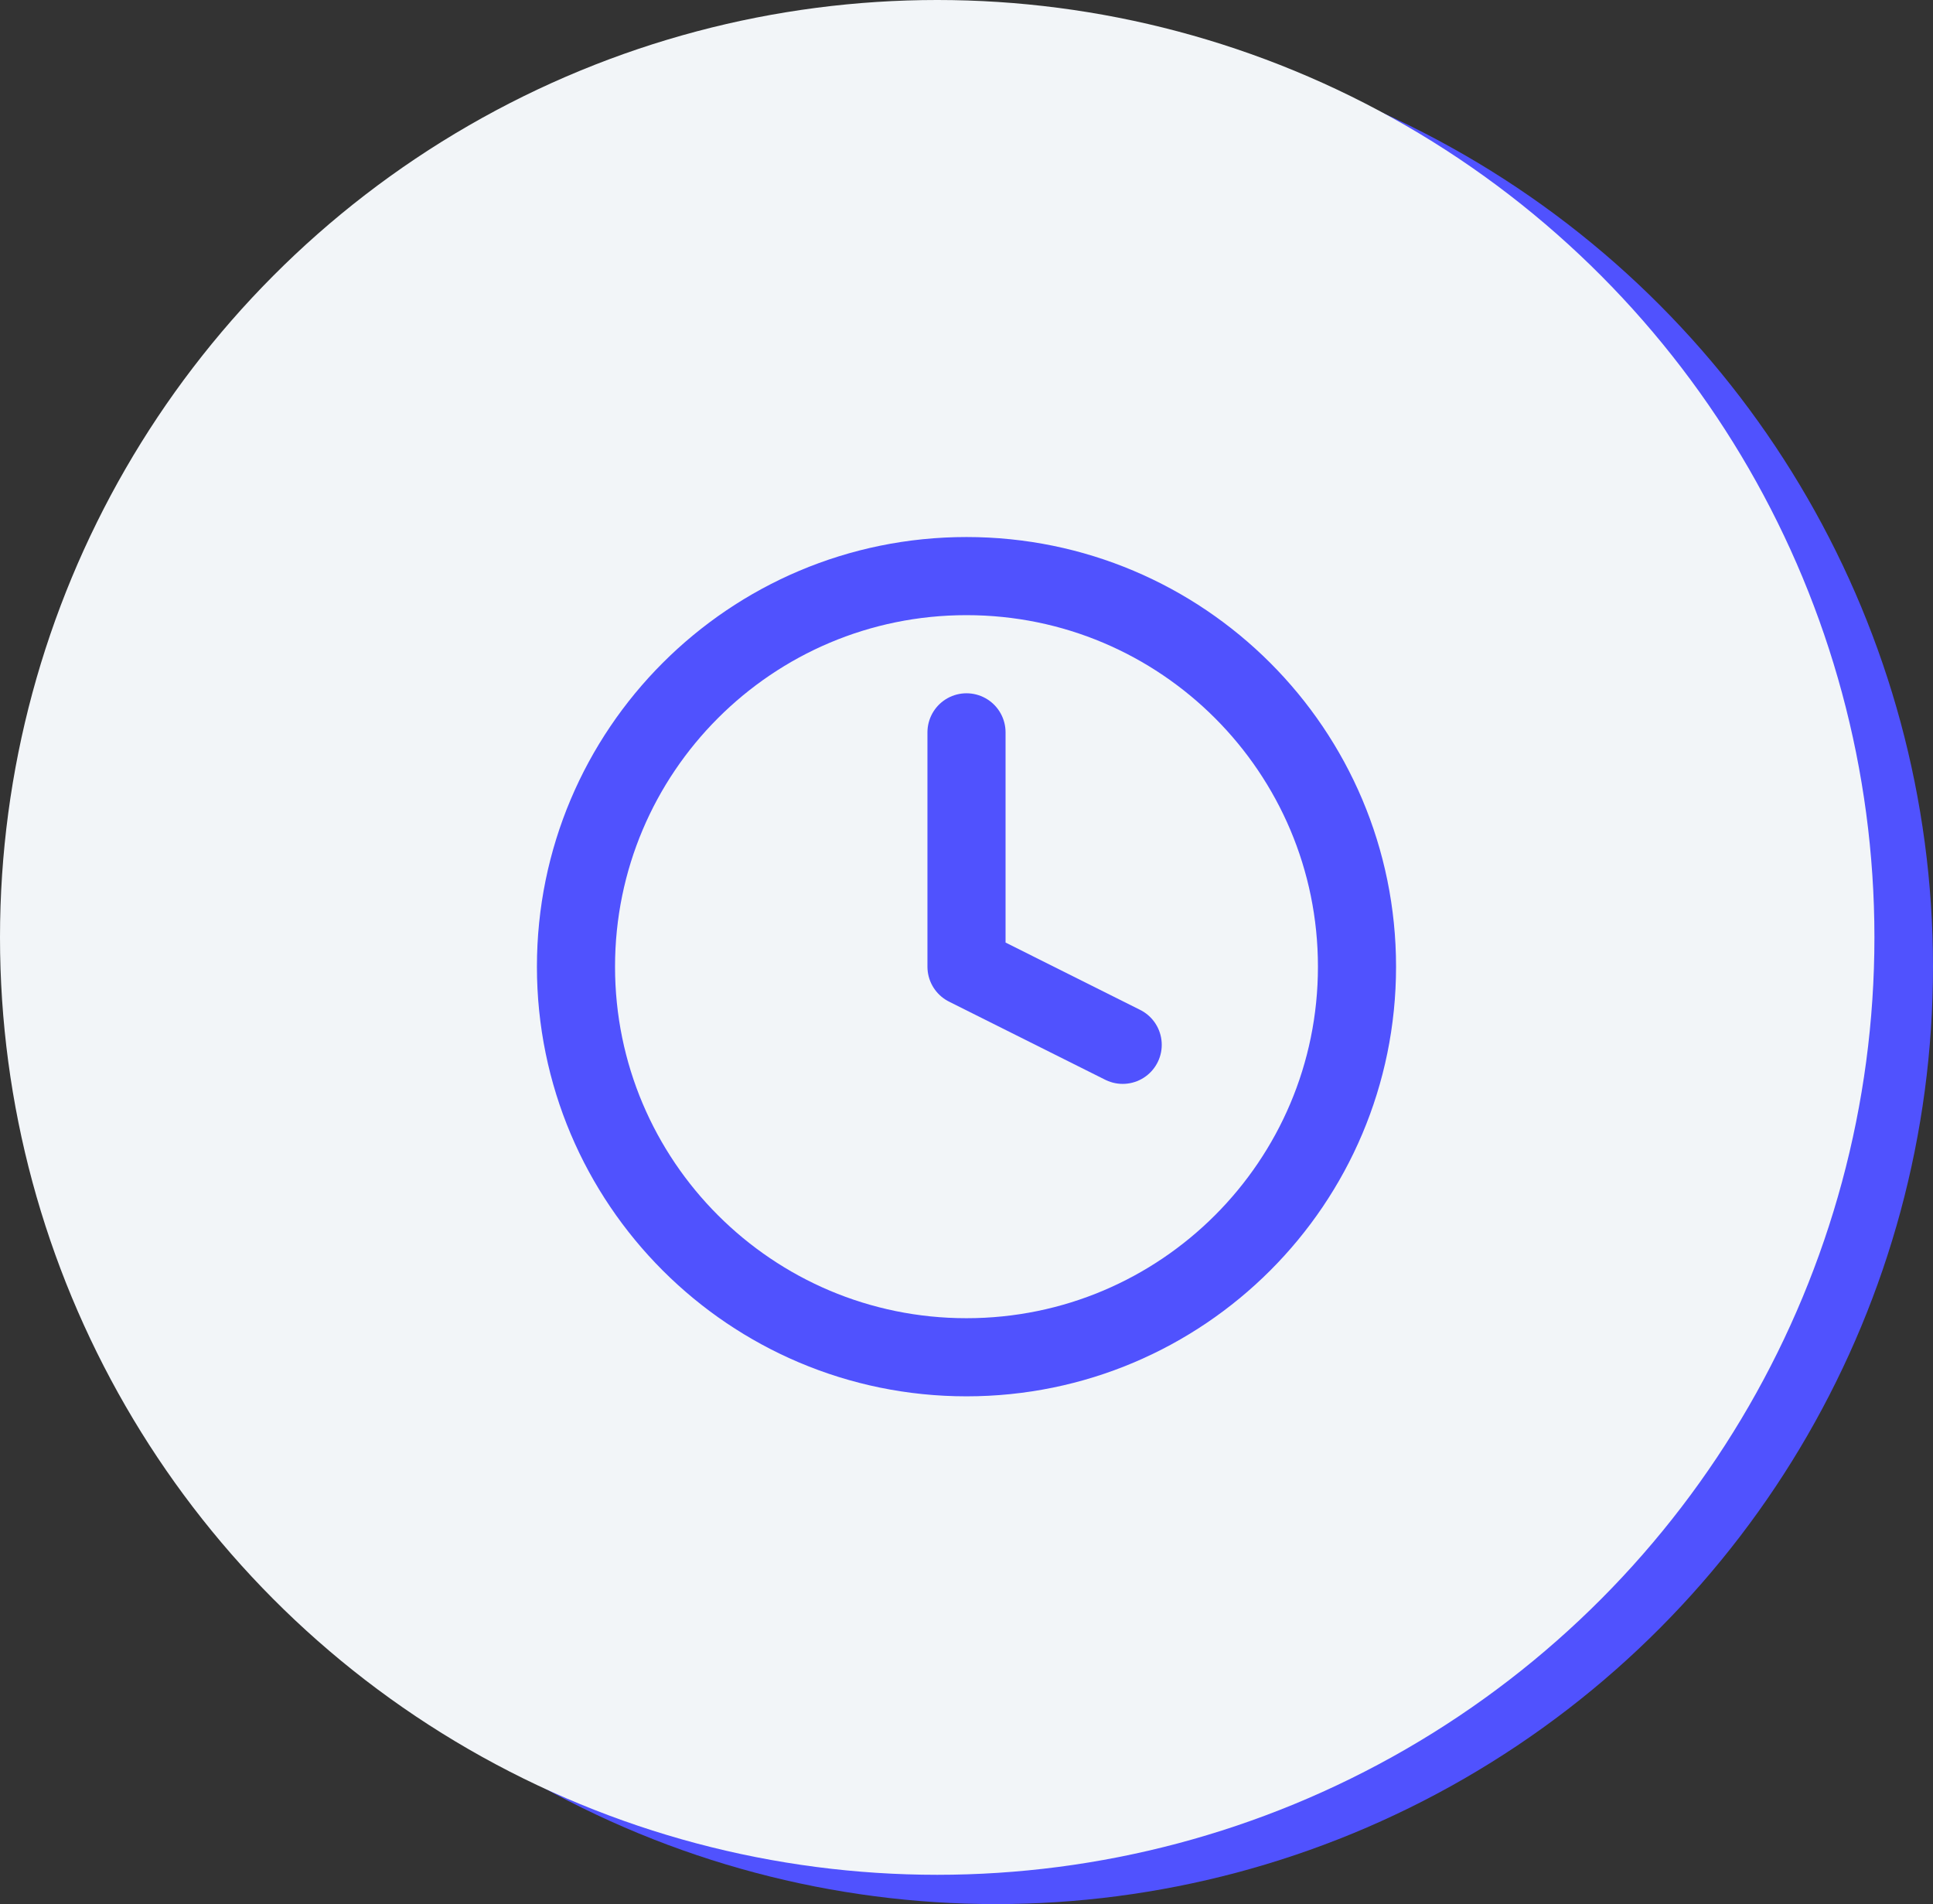 <svg width="66" height="65" viewBox="0 0 66 65" fill="none" xmlns="http://www.w3.org/2000/svg">
<rect x="0" y="0" width="66" height="65" fill="#333333" stroke="none"/>
<circle cx="34" cy="33" r="32" fill="#5052FE"/>
<circle cx="32" cy="32" r="32" fill="#F2F5F8"/>
<path d="M32.999 46.333C40.363 46.333 46.333 40.364 46.333 33C46.333 25.636 40.363 19.666 32.999 19.666C25.636 19.666 19.666 25.636 19.666 33C19.666 40.364 25.636 46.333 32.999 46.333Z" stroke="#5052FE" stroke-width="2.667" stroke-linecap="round" stroke-linejoin="round"/>
<path d="M33 25V33L38.333 35.667" stroke="#5052FE" stroke-width="2.667" stroke-linecap="round" stroke-linejoin="round"/>
</svg>
